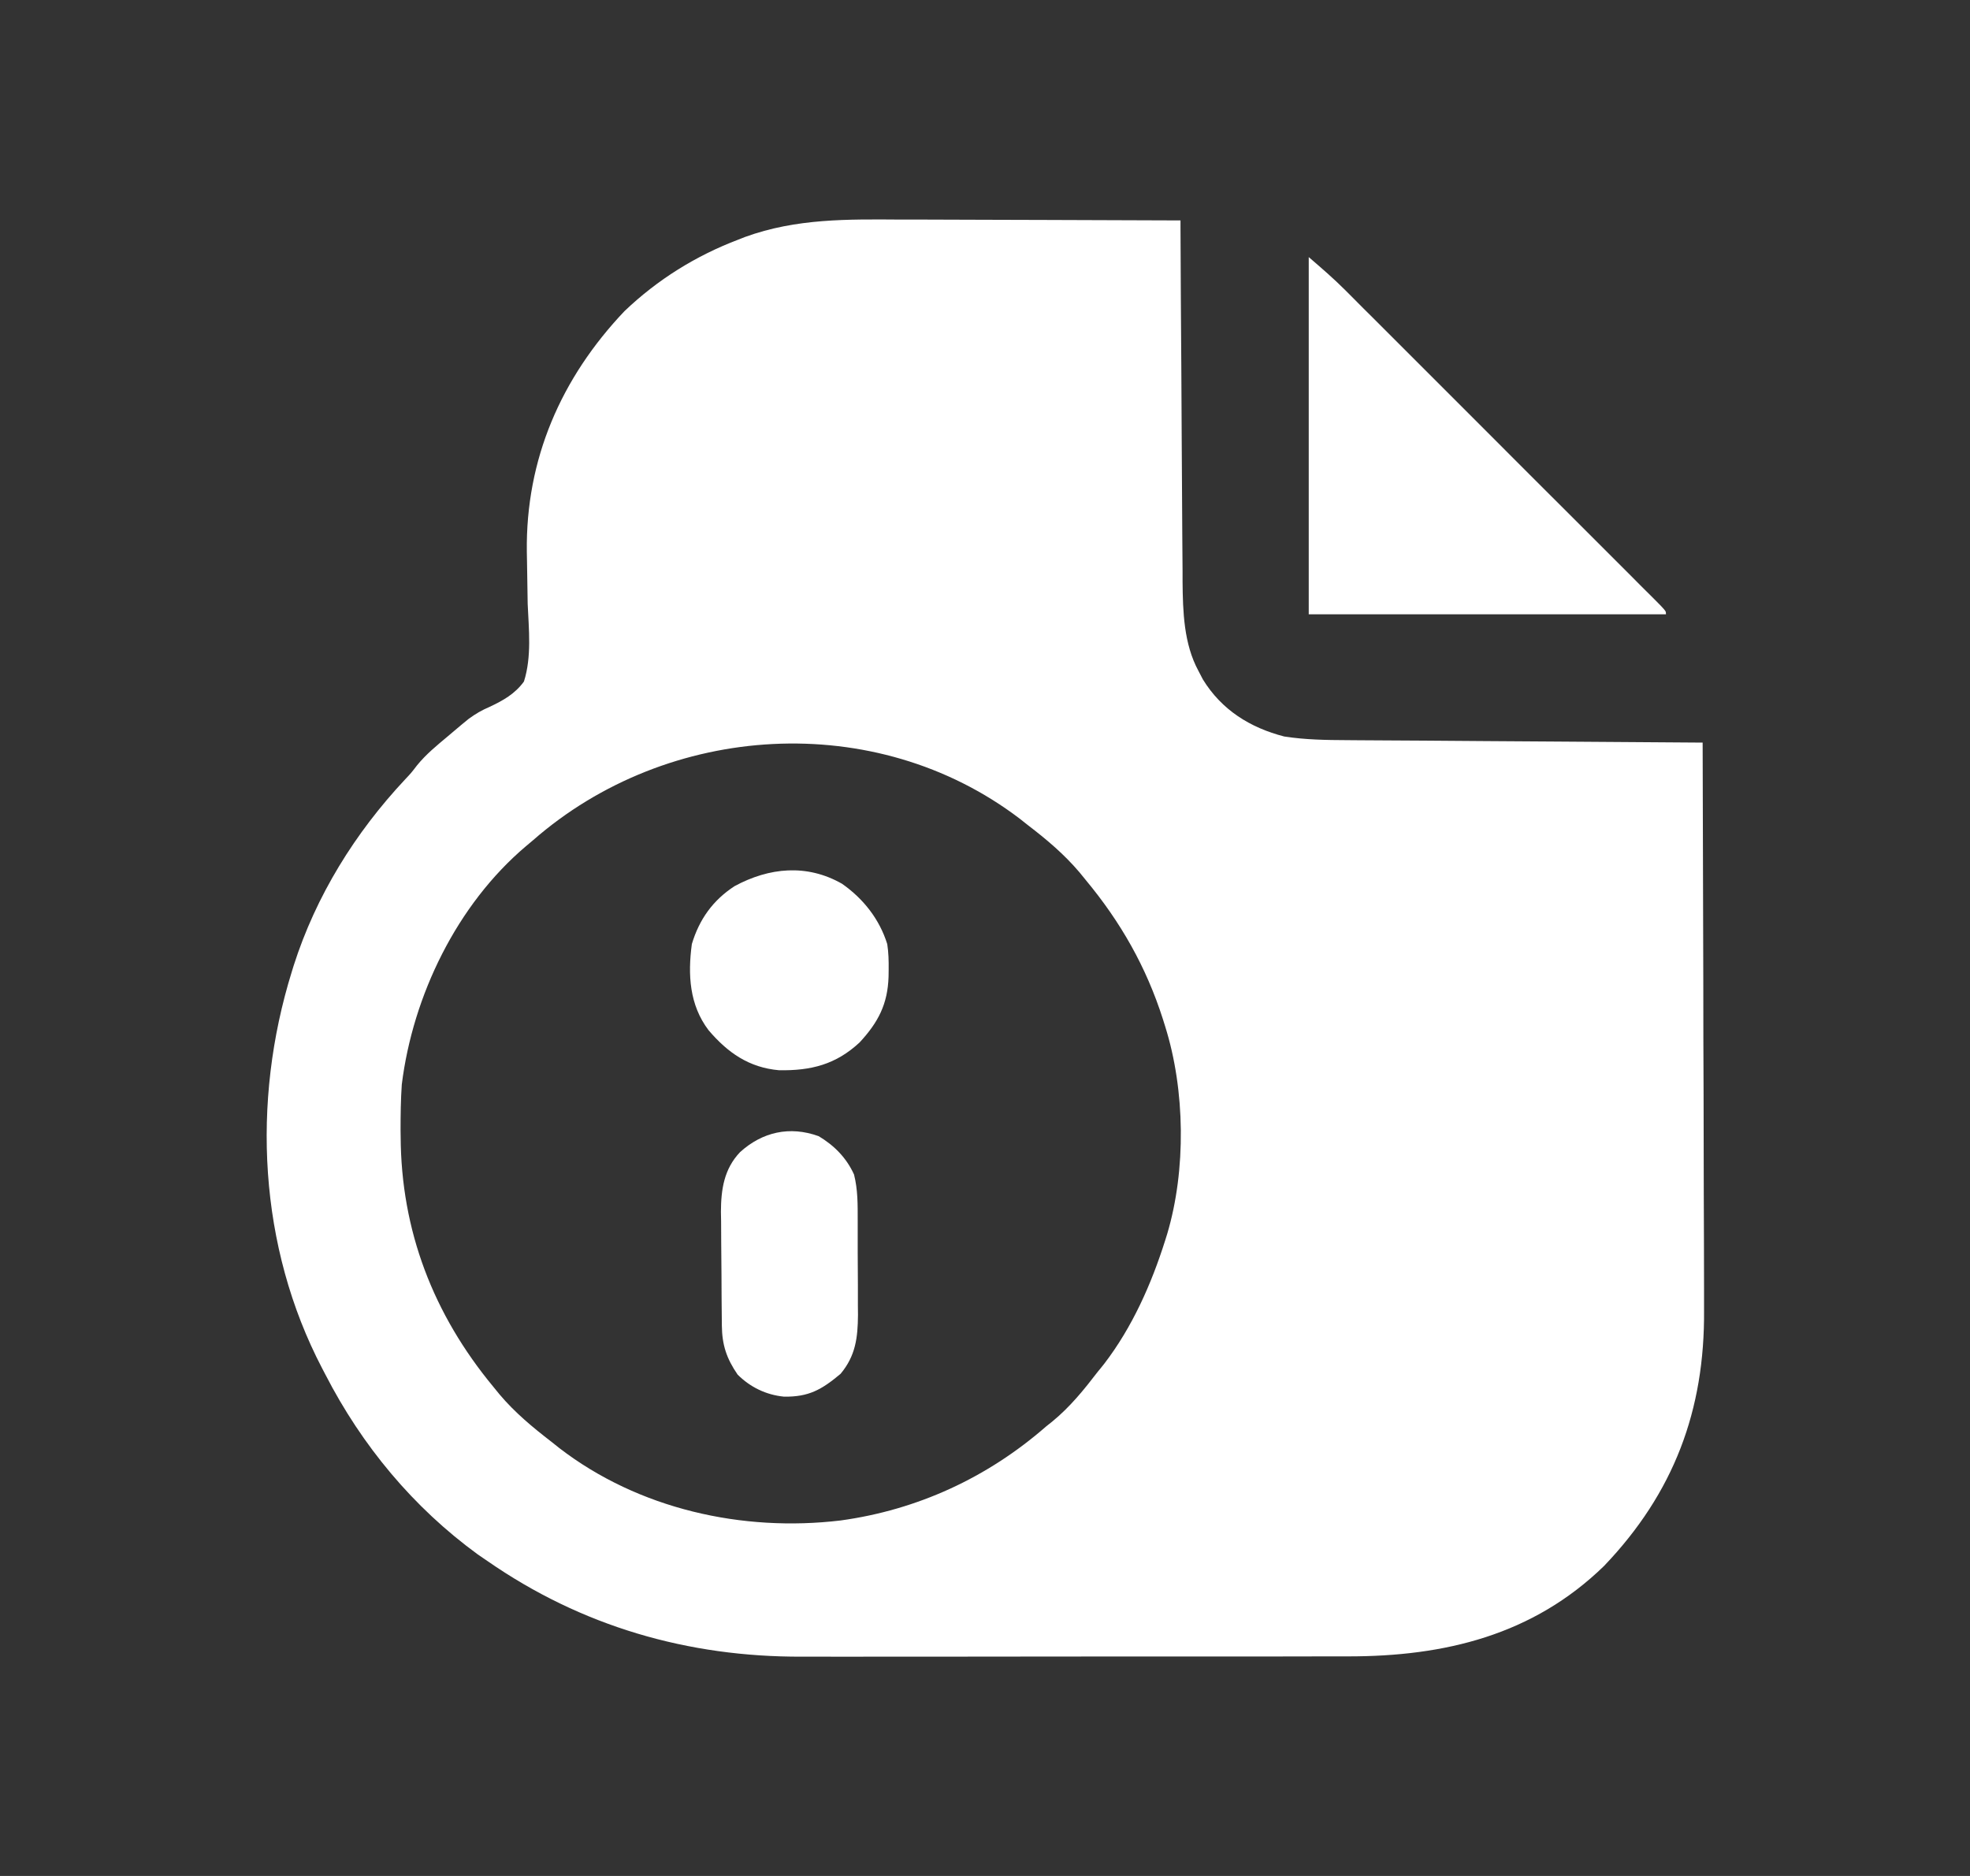 <svg width="21" height="20" viewBox="0 0 21 20" fill="none" xmlns="http://www.w3.org/2000/svg">
<rect x="0" y="0" width="21" height="20" fill="#333333" stroke="none"/>
<path d="M9.608 2.341C9.694 2.341 9.78 2.341 9.866 2.341C10.068 2.341 10.271 2.342 10.473 2.343C10.703 2.344 10.933 2.345 11.164 2.345C11.637 2.346 12.11 2.348 12.584 2.35C12.584 2.382 12.584 2.382 12.584 2.414C12.586 2.929 12.589 3.443 12.593 3.958C12.594 4.207 12.596 4.456 12.597 4.705C12.598 4.922 12.6 5.139 12.601 5.356C12.602 5.471 12.603 5.586 12.603 5.701C12.604 5.829 12.605 5.958 12.606 6.086C12.606 6.124 12.606 6.161 12.606 6.2C12.609 6.521 12.619 6.864 12.775 7.152C12.799 7.198 12.799 7.198 12.823 7.244C13.022 7.568 13.325 7.758 13.69 7.852C13.916 7.887 14.138 7.89 14.366 7.891C14.407 7.891 14.448 7.891 14.49 7.892C14.602 7.893 14.713 7.893 14.825 7.894C14.942 7.895 15.059 7.896 15.176 7.896C15.397 7.898 15.618 7.9 15.84 7.901C16.092 7.903 16.344 7.904 16.596 7.906C17.114 7.91 17.632 7.913 18.15 7.917C18.153 8.771 18.155 9.626 18.157 10.48C18.157 10.877 18.158 11.274 18.16 11.671C18.161 12.017 18.162 12.363 18.162 12.71C18.162 12.893 18.163 13.076 18.164 13.259C18.165 13.431 18.165 13.604 18.165 13.777C18.165 13.84 18.165 13.903 18.165 13.966C18.174 15.036 17.842 15.917 17.1 16.694C16.34 17.434 15.398 17.66 14.369 17.659C14.3 17.659 14.23 17.659 14.161 17.659C13.974 17.66 13.787 17.66 13.6 17.66C13.443 17.66 13.286 17.66 13.129 17.66C12.759 17.66 12.388 17.66 12.018 17.66C11.637 17.66 11.257 17.66 10.876 17.661C10.548 17.662 10.22 17.662 9.892 17.662C9.696 17.662 9.501 17.662 9.306 17.662C9.122 17.663 8.938 17.662 8.754 17.662C8.687 17.662 8.619 17.662 8.552 17.662C7.333 17.667 6.199 17.339 5.194 16.641C5.161 16.618 5.128 16.595 5.093 16.572C4.403 16.069 3.858 15.411 3.469 14.655C3.452 14.623 3.452 14.623 3.435 14.59C2.756 13.291 2.679 11.747 3.111 10.358C3.117 10.337 3.124 10.315 3.131 10.293C3.369 9.549 3.785 8.879 4.317 8.311C4.383 8.241 4.383 8.241 4.446 8.159C4.542 8.041 4.655 7.949 4.771 7.852C4.807 7.821 4.807 7.821 4.843 7.791C4.868 7.77 4.893 7.749 4.919 7.727C4.945 7.706 4.971 7.685 4.997 7.663C5.075 7.607 5.133 7.573 5.219 7.536C5.364 7.468 5.49 7.397 5.585 7.266C5.669 7.003 5.637 6.71 5.625 6.438C5.622 6.289 5.62 6.141 5.618 5.992C5.617 5.956 5.616 5.92 5.616 5.883C5.603 4.896 5.981 4.029 6.657 3.317C7.009 2.981 7.418 2.726 7.872 2.554C7.895 2.545 7.919 2.535 7.943 2.526C8.489 2.328 9.035 2.337 9.608 2.341ZM5.682 8.958C5.657 8.979 5.632 9 5.606 9.022C4.871 9.644 4.401 10.614 4.283 11.562C4.272 11.725 4.27 11.886 4.27 12.049C4.271 12.071 4.271 12.093 4.271 12.116C4.275 13.122 4.62 14.013 5.259 14.785C5.292 14.825 5.292 14.825 5.325 14.866C5.489 15.06 5.677 15.216 5.878 15.371C5.906 15.393 5.933 15.415 5.962 15.438C6.808 16.089 7.914 16.335 8.961 16.21C9.782 16.097 10.528 15.752 11.151 15.208C11.174 15.19 11.197 15.171 11.221 15.152C11.409 14.997 11.556 14.815 11.704 14.622C11.727 14.595 11.749 14.567 11.772 14.538C12.07 14.149 12.274 13.689 12.421 13.223C12.428 13.201 12.434 13.179 12.442 13.156C12.645 12.474 12.634 11.622 12.421 10.944C12.413 10.919 12.405 10.893 12.397 10.867C12.219 10.309 11.947 9.831 11.574 9.382C11.553 9.355 11.531 9.328 11.508 9.301C11.344 9.107 11.157 8.95 10.956 8.796C10.928 8.773 10.899 8.751 10.87 8.728C9.331 7.557 7.119 7.7 5.682 8.958Z" fill="white"/>
<path d="M13.951 2.741C14.087 2.858 14.216 2.969 14.342 3.095C14.357 3.11 14.371 3.125 14.387 3.14C14.436 3.189 14.484 3.238 14.533 3.287C14.568 3.322 14.604 3.357 14.639 3.392C14.734 3.487 14.829 3.583 14.925 3.678C15.024 3.778 15.124 3.877 15.224 3.977C15.391 4.144 15.558 4.312 15.726 4.479C15.919 4.673 16.113 4.866 16.306 5.06C16.473 5.226 16.639 5.392 16.805 5.558C16.904 5.658 17.004 5.757 17.103 5.856C17.196 5.949 17.289 6.043 17.383 6.136C17.417 6.17 17.451 6.204 17.485 6.239C17.532 6.285 17.578 6.332 17.625 6.378C17.651 6.404 17.677 6.431 17.704 6.458C17.759 6.517 17.759 6.517 17.759 6.549C16.502 6.549 15.246 6.549 13.951 6.549C13.951 5.293 13.951 4.036 13.951 2.741Z" fill="white"/>
<path d="M8.727 12.113C8.893 12.212 9.024 12.345 9.104 12.522C9.145 12.685 9.143 12.842 9.143 13.01C9.143 13.046 9.143 13.082 9.143 13.119C9.143 13.195 9.143 13.271 9.143 13.346C9.143 13.462 9.144 13.578 9.145 13.693C9.145 13.767 9.145 13.841 9.145 13.915C9.145 13.95 9.145 13.984 9.146 14.019C9.144 14.261 9.121 14.455 8.96 14.647C8.758 14.816 8.621 14.894 8.357 14.89C8.166 14.871 7.999 14.79 7.863 14.655C7.746 14.485 7.697 14.339 7.695 14.134C7.694 14.102 7.694 14.07 7.694 14.037C7.693 14.002 7.693 13.967 7.693 13.931C7.693 13.895 7.692 13.859 7.692 13.822C7.692 13.746 7.691 13.67 7.691 13.594C7.69 13.478 7.689 13.362 7.688 13.246C7.687 13.172 7.687 13.098 7.687 13.024C7.686 12.989 7.686 12.955 7.685 12.92C7.686 12.68 7.718 12.463 7.889 12.283C8.125 12.069 8.417 12.001 8.727 12.113Z" fill="white"/>
<path d="M8.976 9.422C9.203 9.581 9.375 9.799 9.458 10.065C9.472 10.156 9.474 10.245 9.473 10.338C9.472 10.374 9.472 10.374 9.472 10.412C9.463 10.705 9.362 10.899 9.163 11.114C8.91 11.349 8.645 11.416 8.304 11.41C7.985 11.382 7.757 11.223 7.553 10.983C7.349 10.714 7.331 10.391 7.375 10.065C7.454 9.801 7.6 9.597 7.831 9.447C8.2 9.248 8.601 9.208 8.976 9.422Z" fill="white"/>
</svg>
